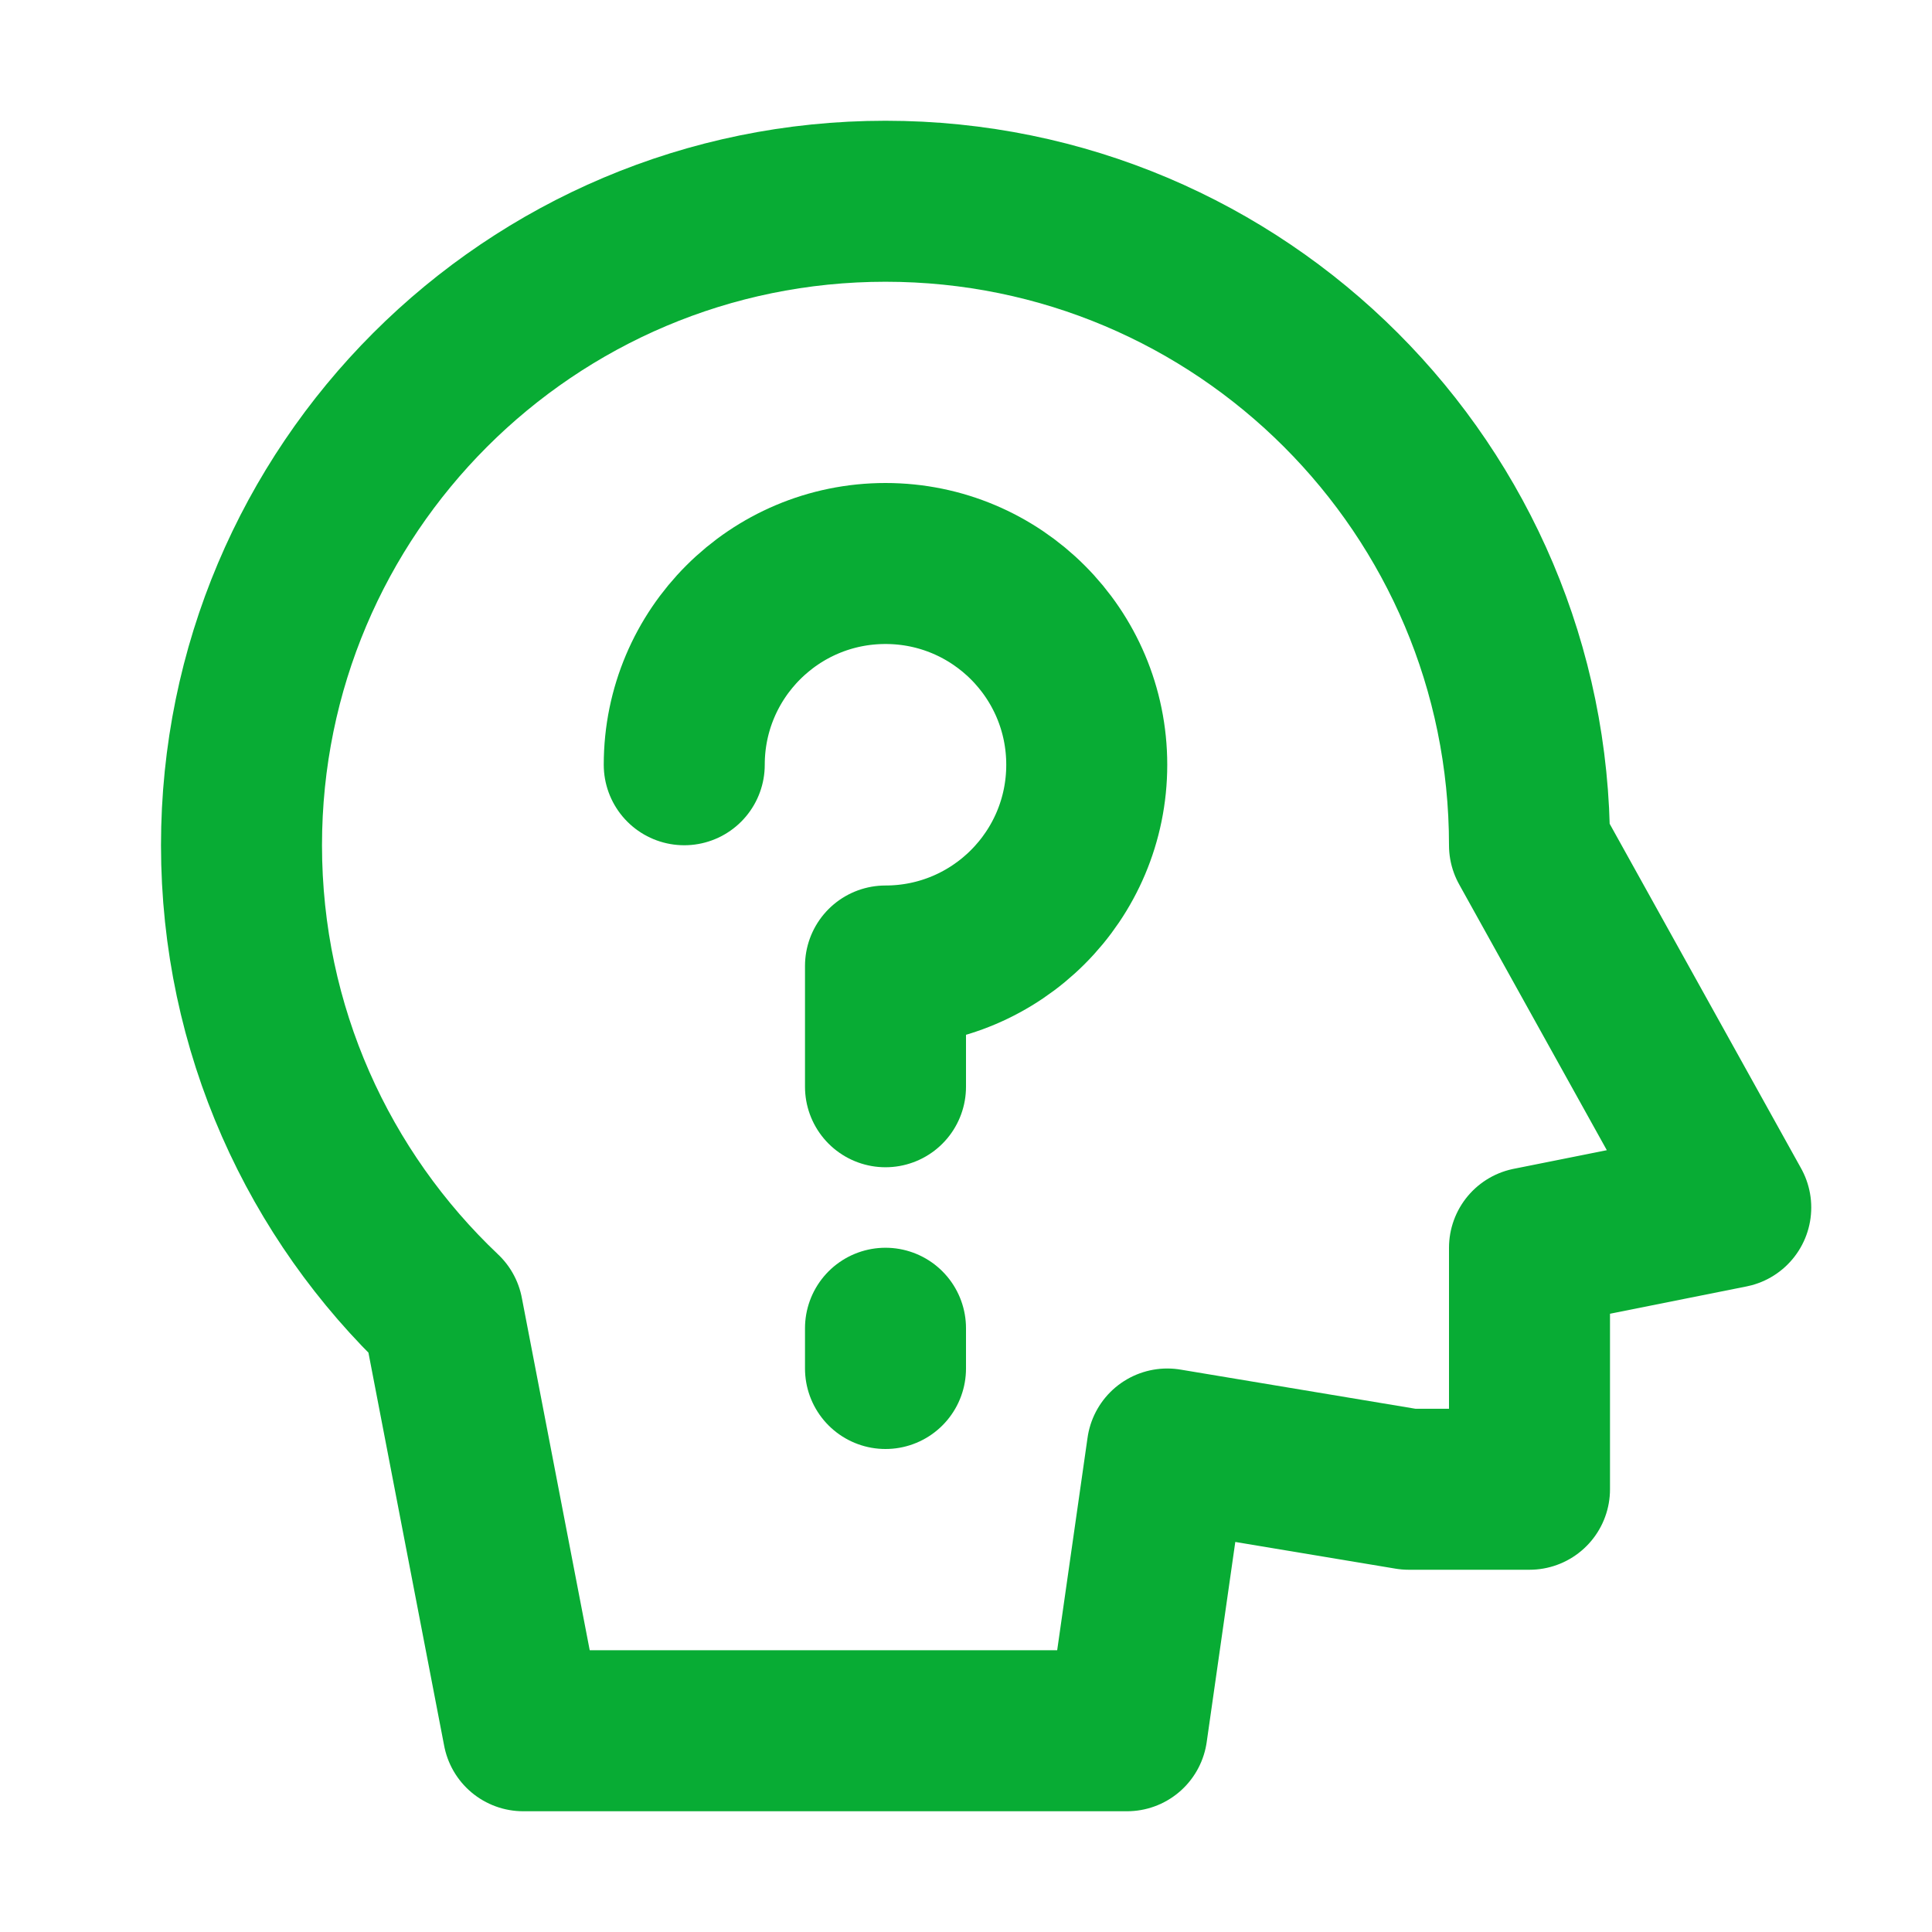 <svg width="24" height="24" viewBox="0 0 24 24" fill="none" xmlns="http://www.w3.org/2000/svg">
<g clip-path="url(#clip0_2003_365)">
<path d="M19 10.5L21.5 15L19 15.5V18.5H17.5L14.5 18L14 21.5H6.5L5.5 16.309C3.96 14.851 3 12.788 3 10.5C3 6.082 6.582 2.5 11 2.5C15.418 2.5 19 6.082 19 10.5Z" stroke="#08AC34" stroke-width="2" stroke-linecap="round" stroke-linejoin="round"/>
<path d="M8.5 9.5C8.5 8.119 9.619 7 11 7C12.381 7 13.5 8.119 13.5 9.5C13.5 10.881 12.381 12 11 12V13.5" stroke="#08AC34" stroke-width="2" stroke-linecap="round" stroke-linejoin="round"/>
<path d="M11 16.5V17" stroke="#08AC34" stroke-width="2" stroke-linecap="round" stroke-linejoin="round"/>
</g>
<defs>
<clipPath id="clip0_2003_365">
<rect width="24" height="24" fill="white"/>
</clipPath>
</defs>
</svg>
